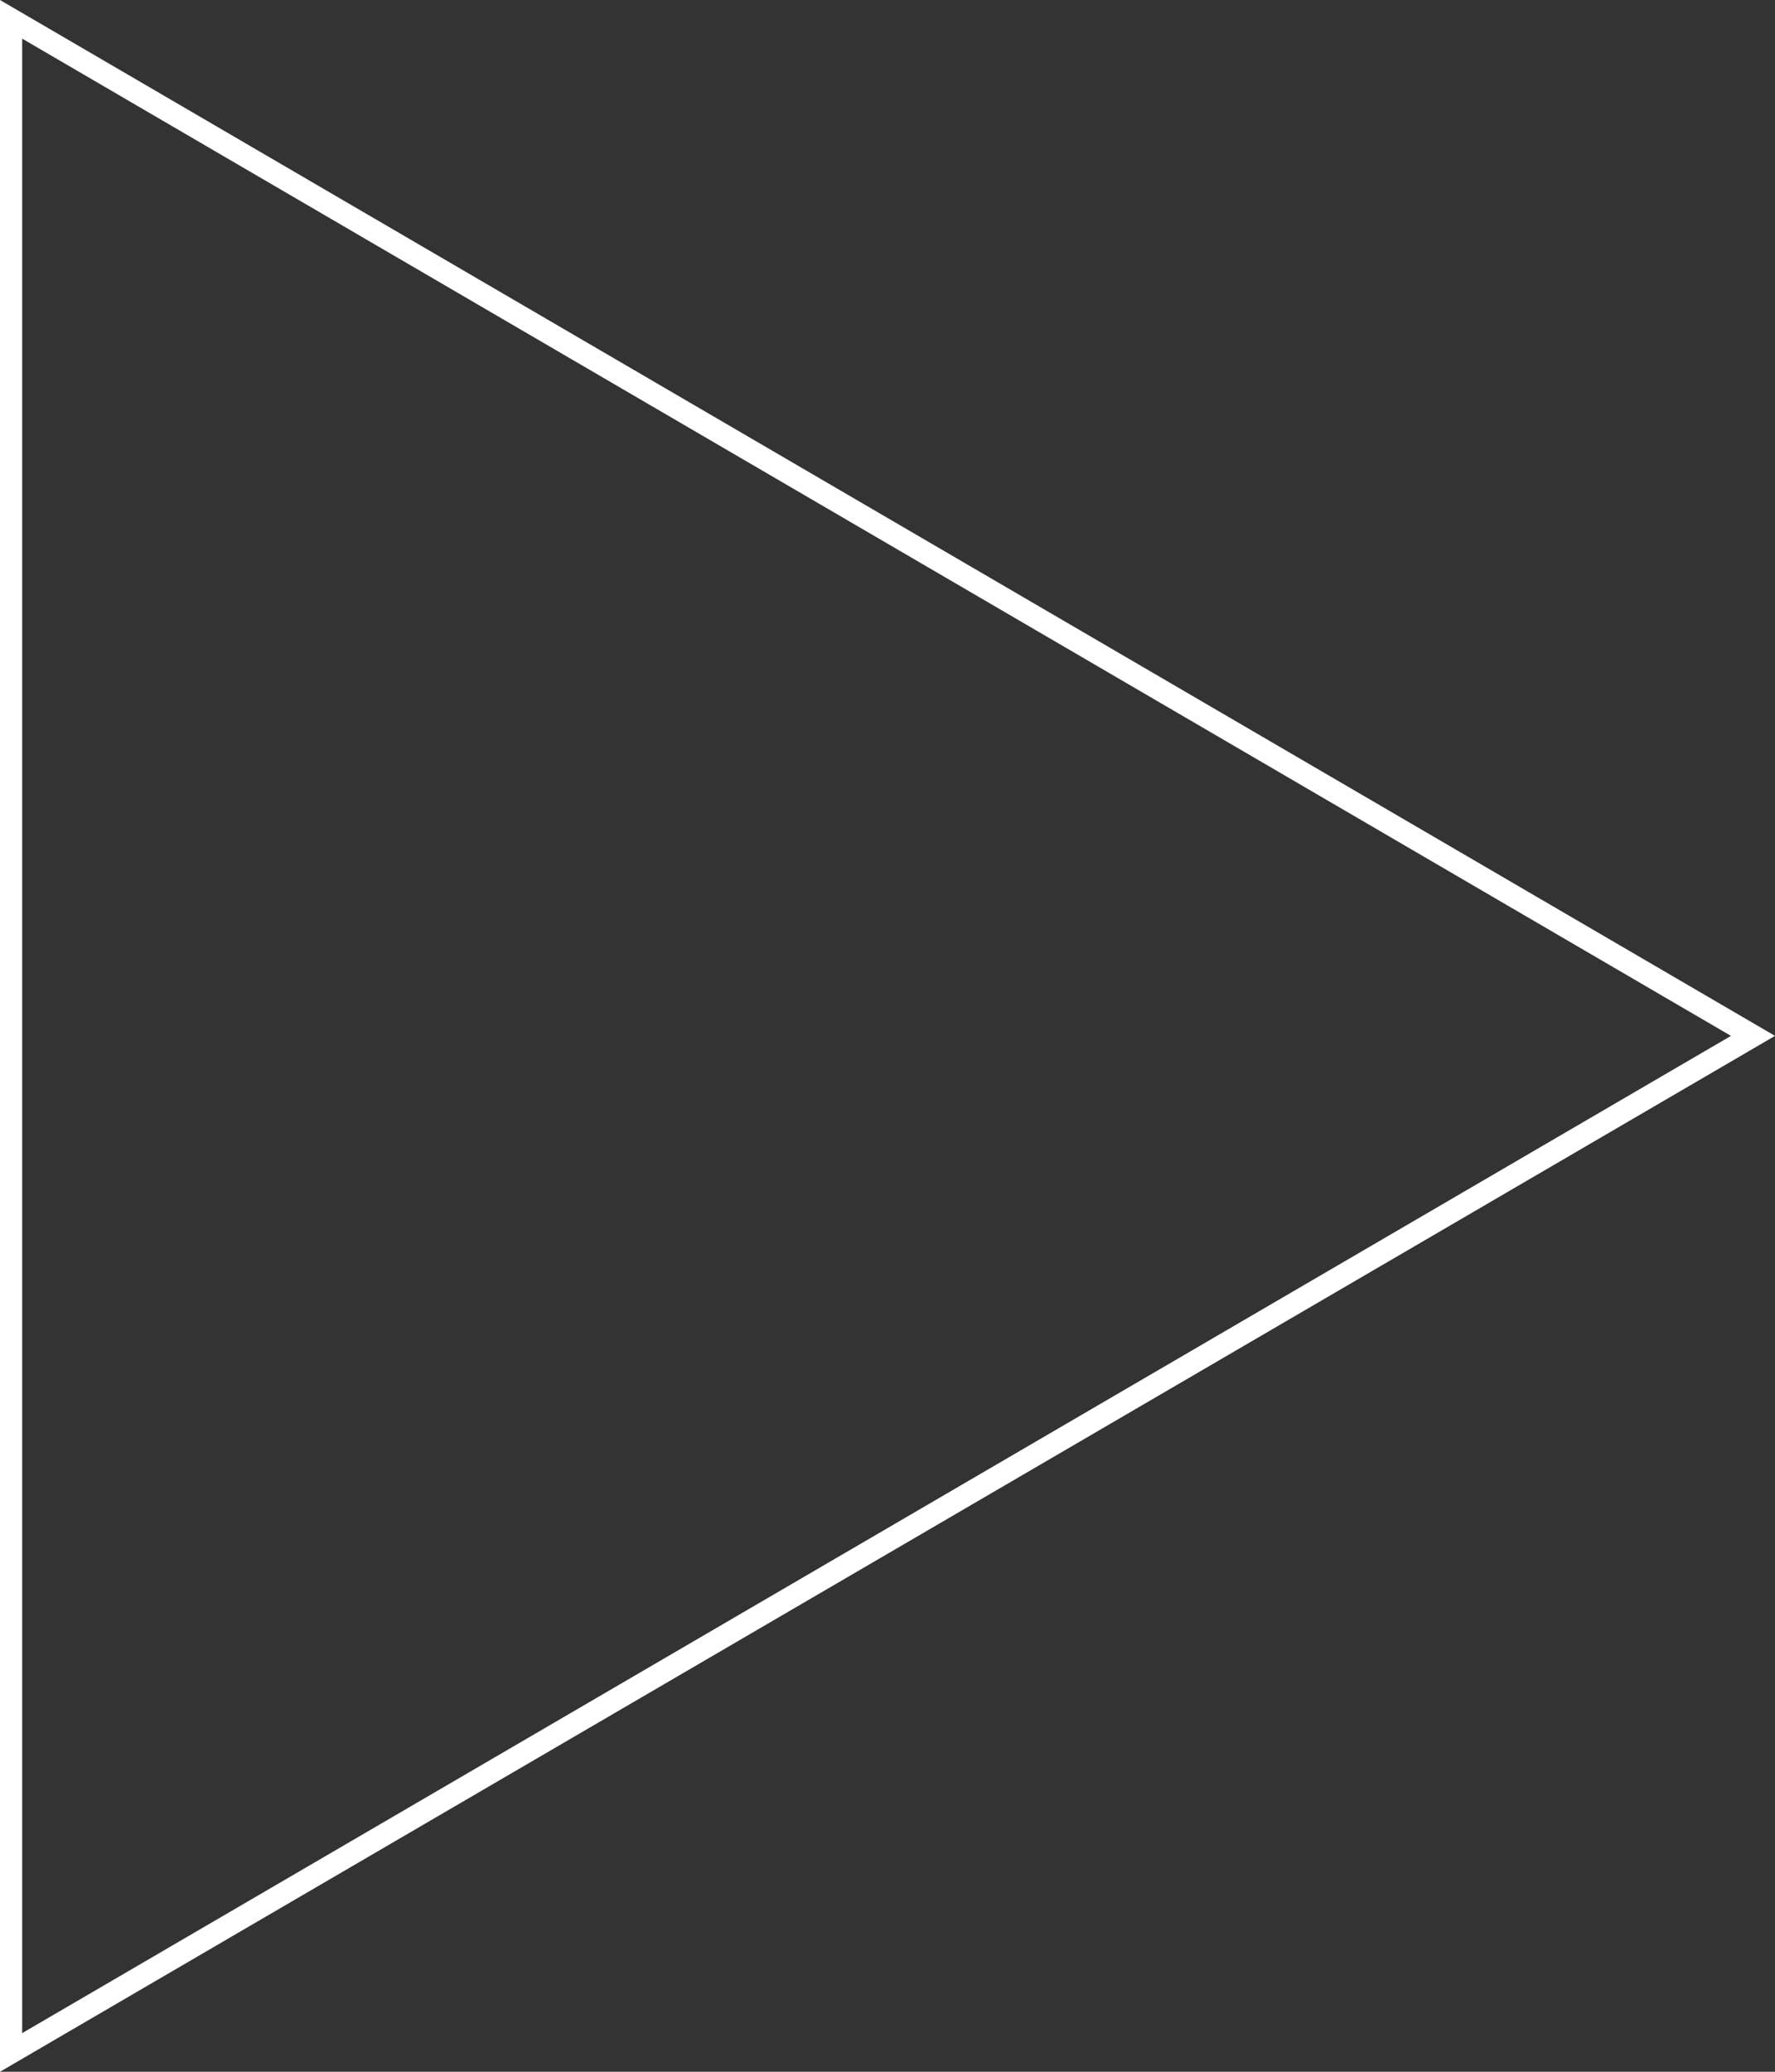 <svg width="120" height="140" viewBox="0 0 120 140" fill="none" xmlns="http://www.w3.org/2000/svg">
<rect x="0" y="0" width="120" height="140" fill="#333333" stroke="none"/>
<path d="M0.75 1.306L118.512 70L0.75 138.694L0.75 1.306Z" stroke="white" stroke-width="1.5"/>
</svg>
